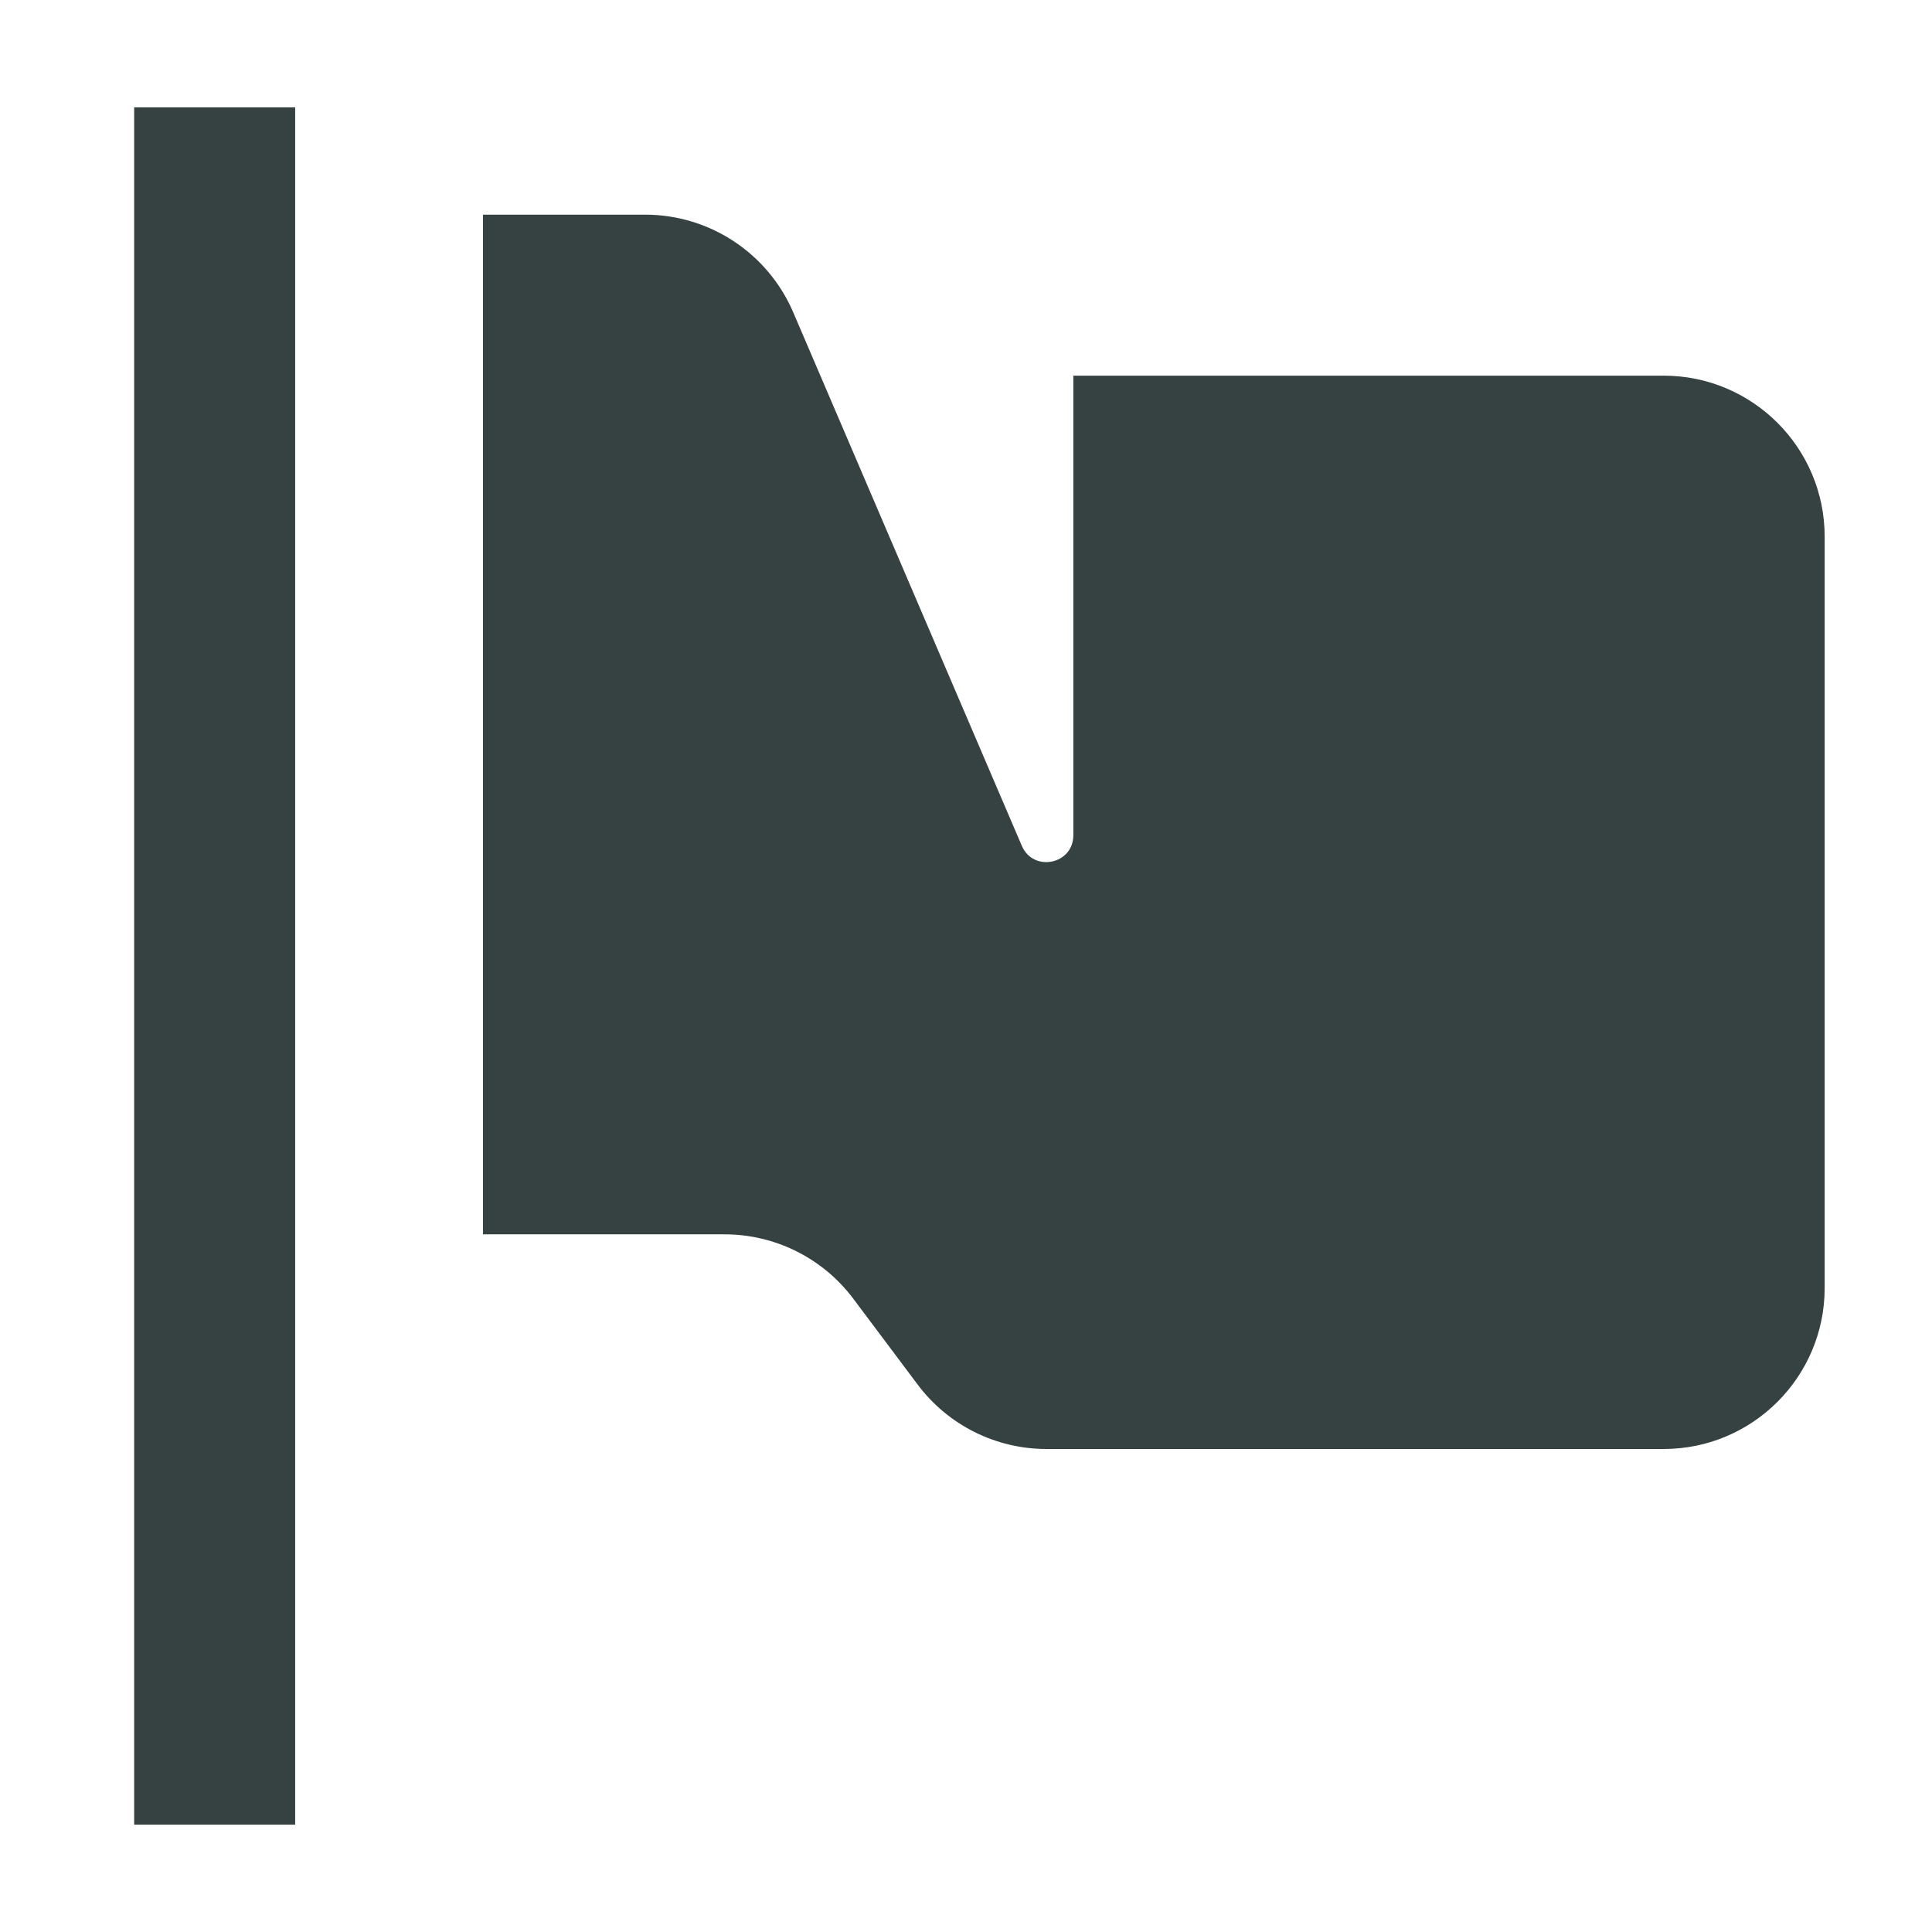 <svg width="18" height="18" viewBox="0 0 18 18" fill="none" xmlns="http://www.w3.org/2000/svg">
<path d="M1.25 1V17H2.75V1H1.25Z" fill="#364141"/>
<path d="M4.5 2V11.5H6.75C7.222 11.5 7.667 11.722 7.95 12.1L8.55 12.9C8.833 13.278 9.278 13.5 9.75 13.5H15.5C16.328 13.5 17 12.828 17 12V5C17 4.172 16.328 3.5 15.5 3.5H10V7.782C10 8.054 9.627 8.13 9.52 7.88L7.39 2.909C7.153 2.358 6.611 2 6.011 2H4.5Z" fill="#364141"/>
</svg>

